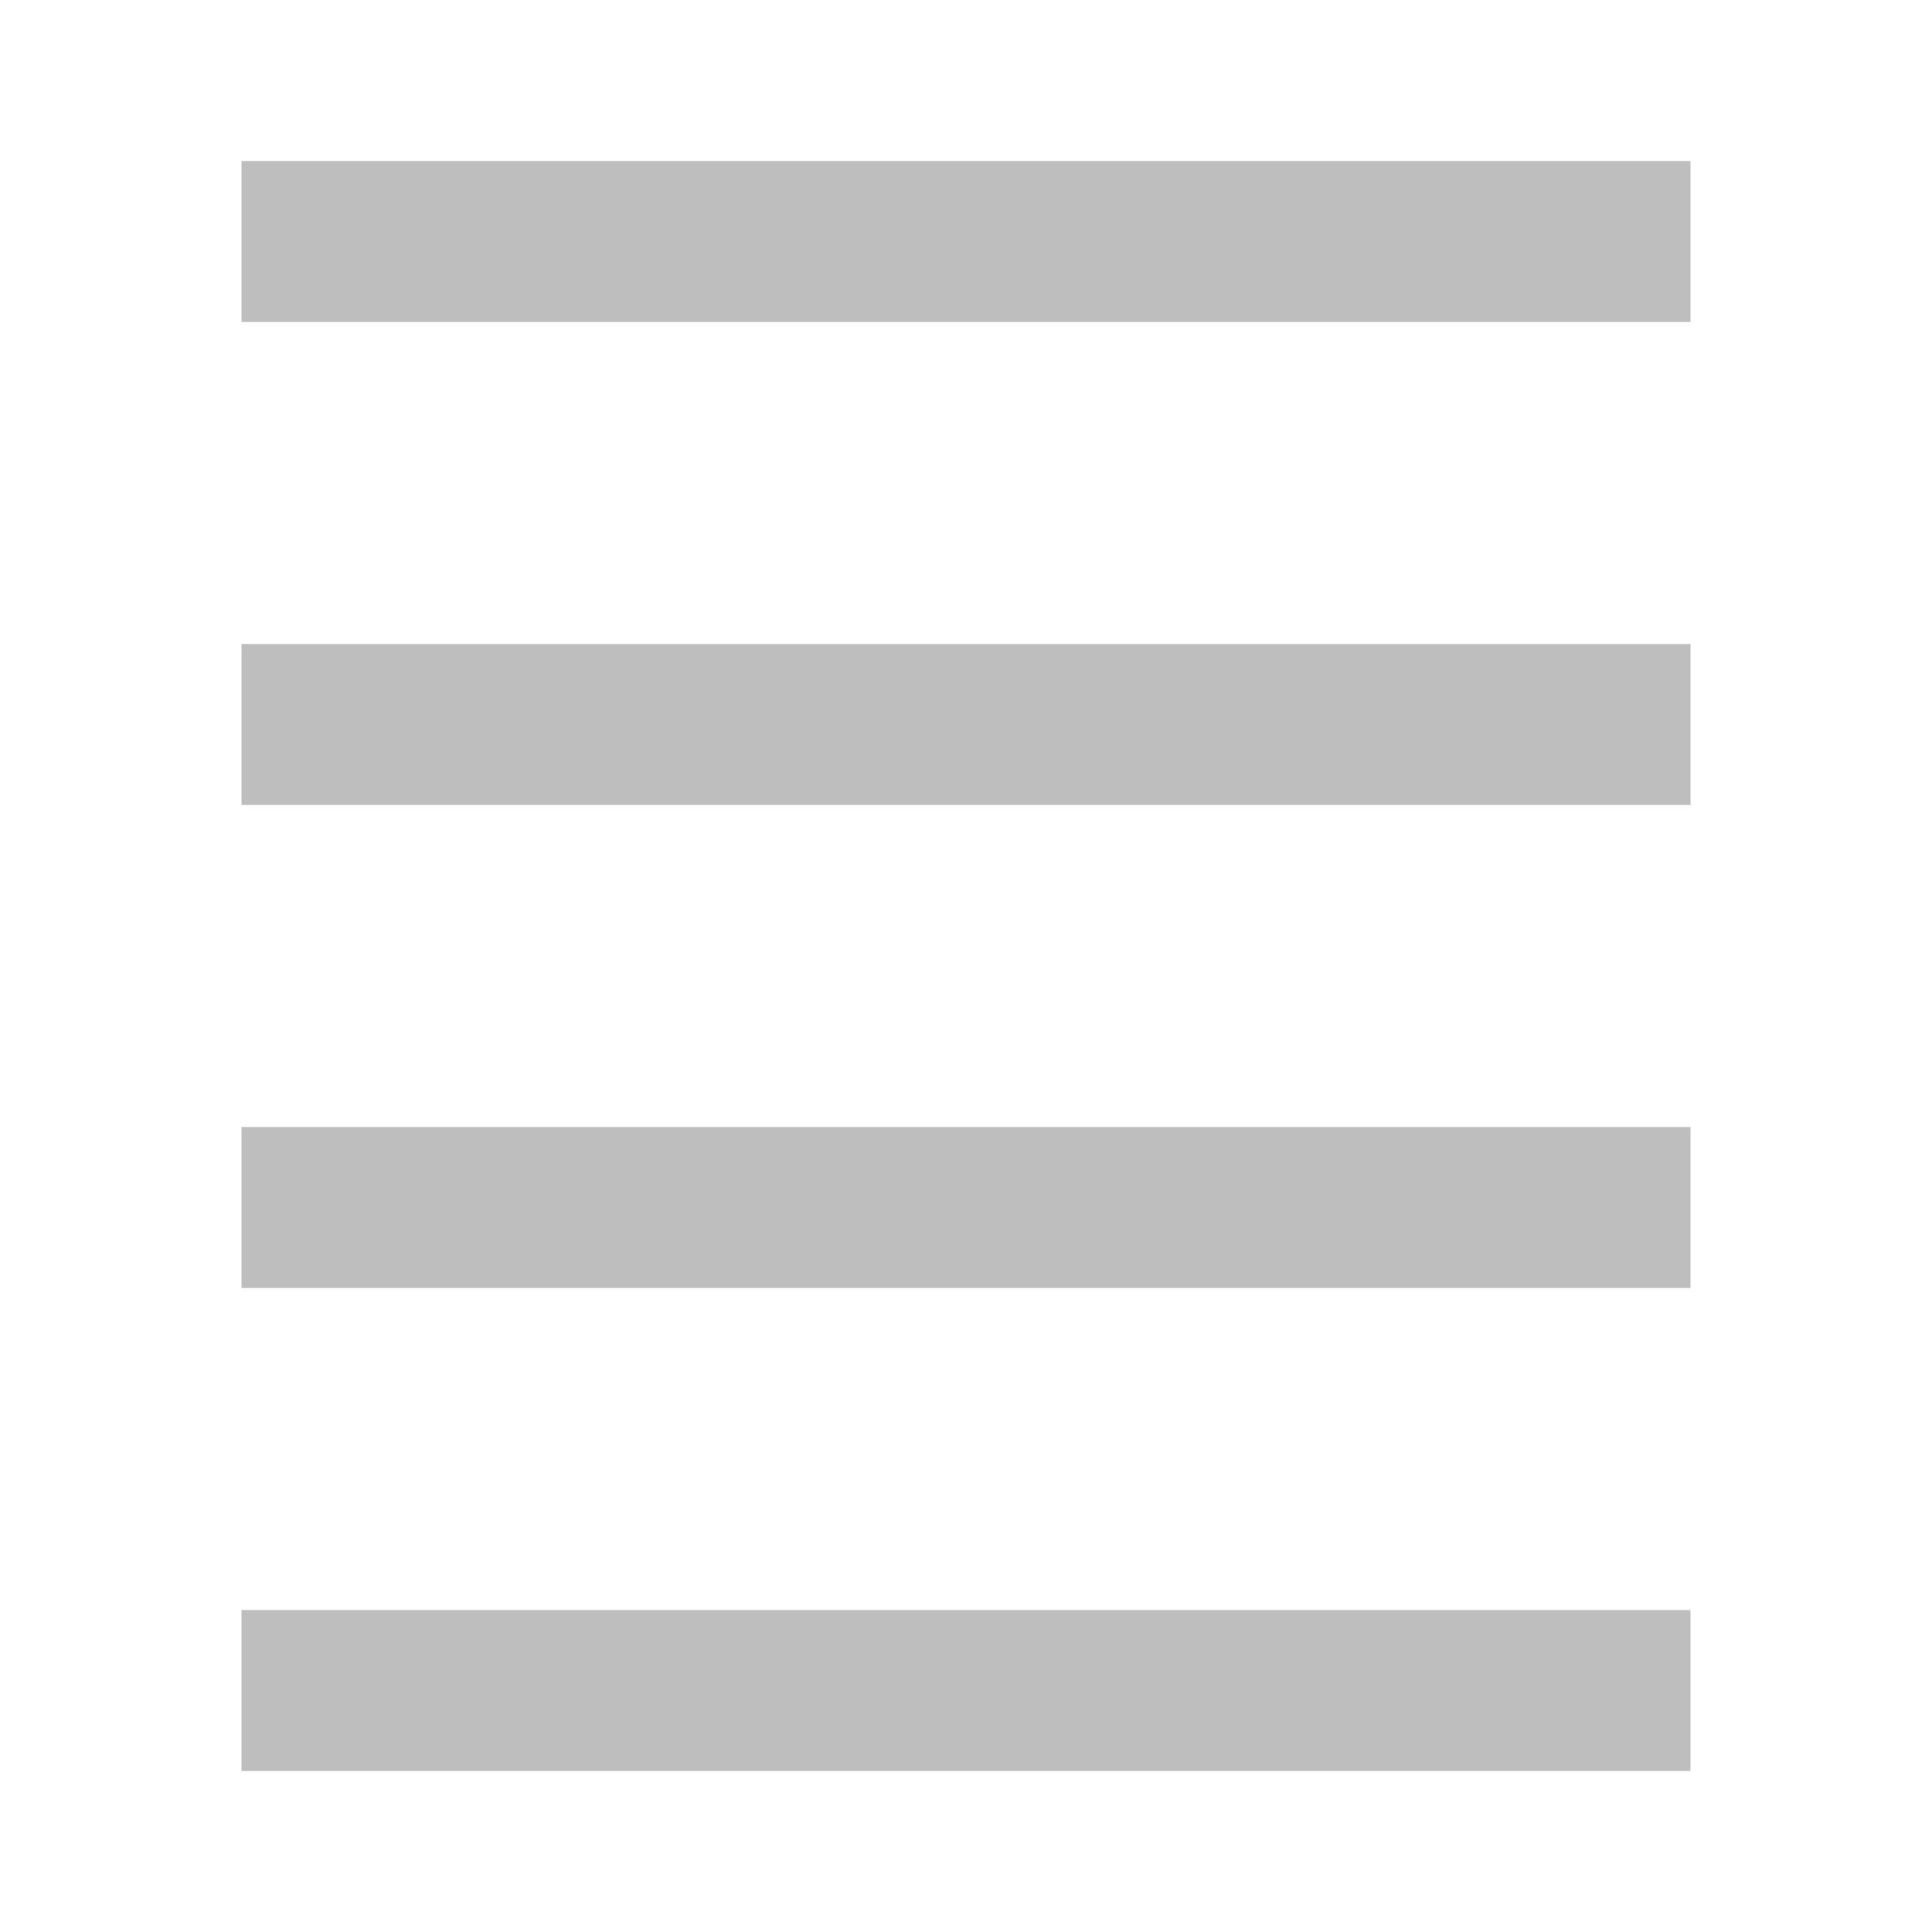<svg xmlns="http://www.w3.org/2000/svg" height="24px" viewBox="0 -960 960 960" width="24px" fill="#bebebe"><path d="M120-80v-80h720v80H120Zm0-240v-80h720v80H120Zm0-240v-80h720v80H120Zm0-240v-80h720v80H120Z"/></svg>